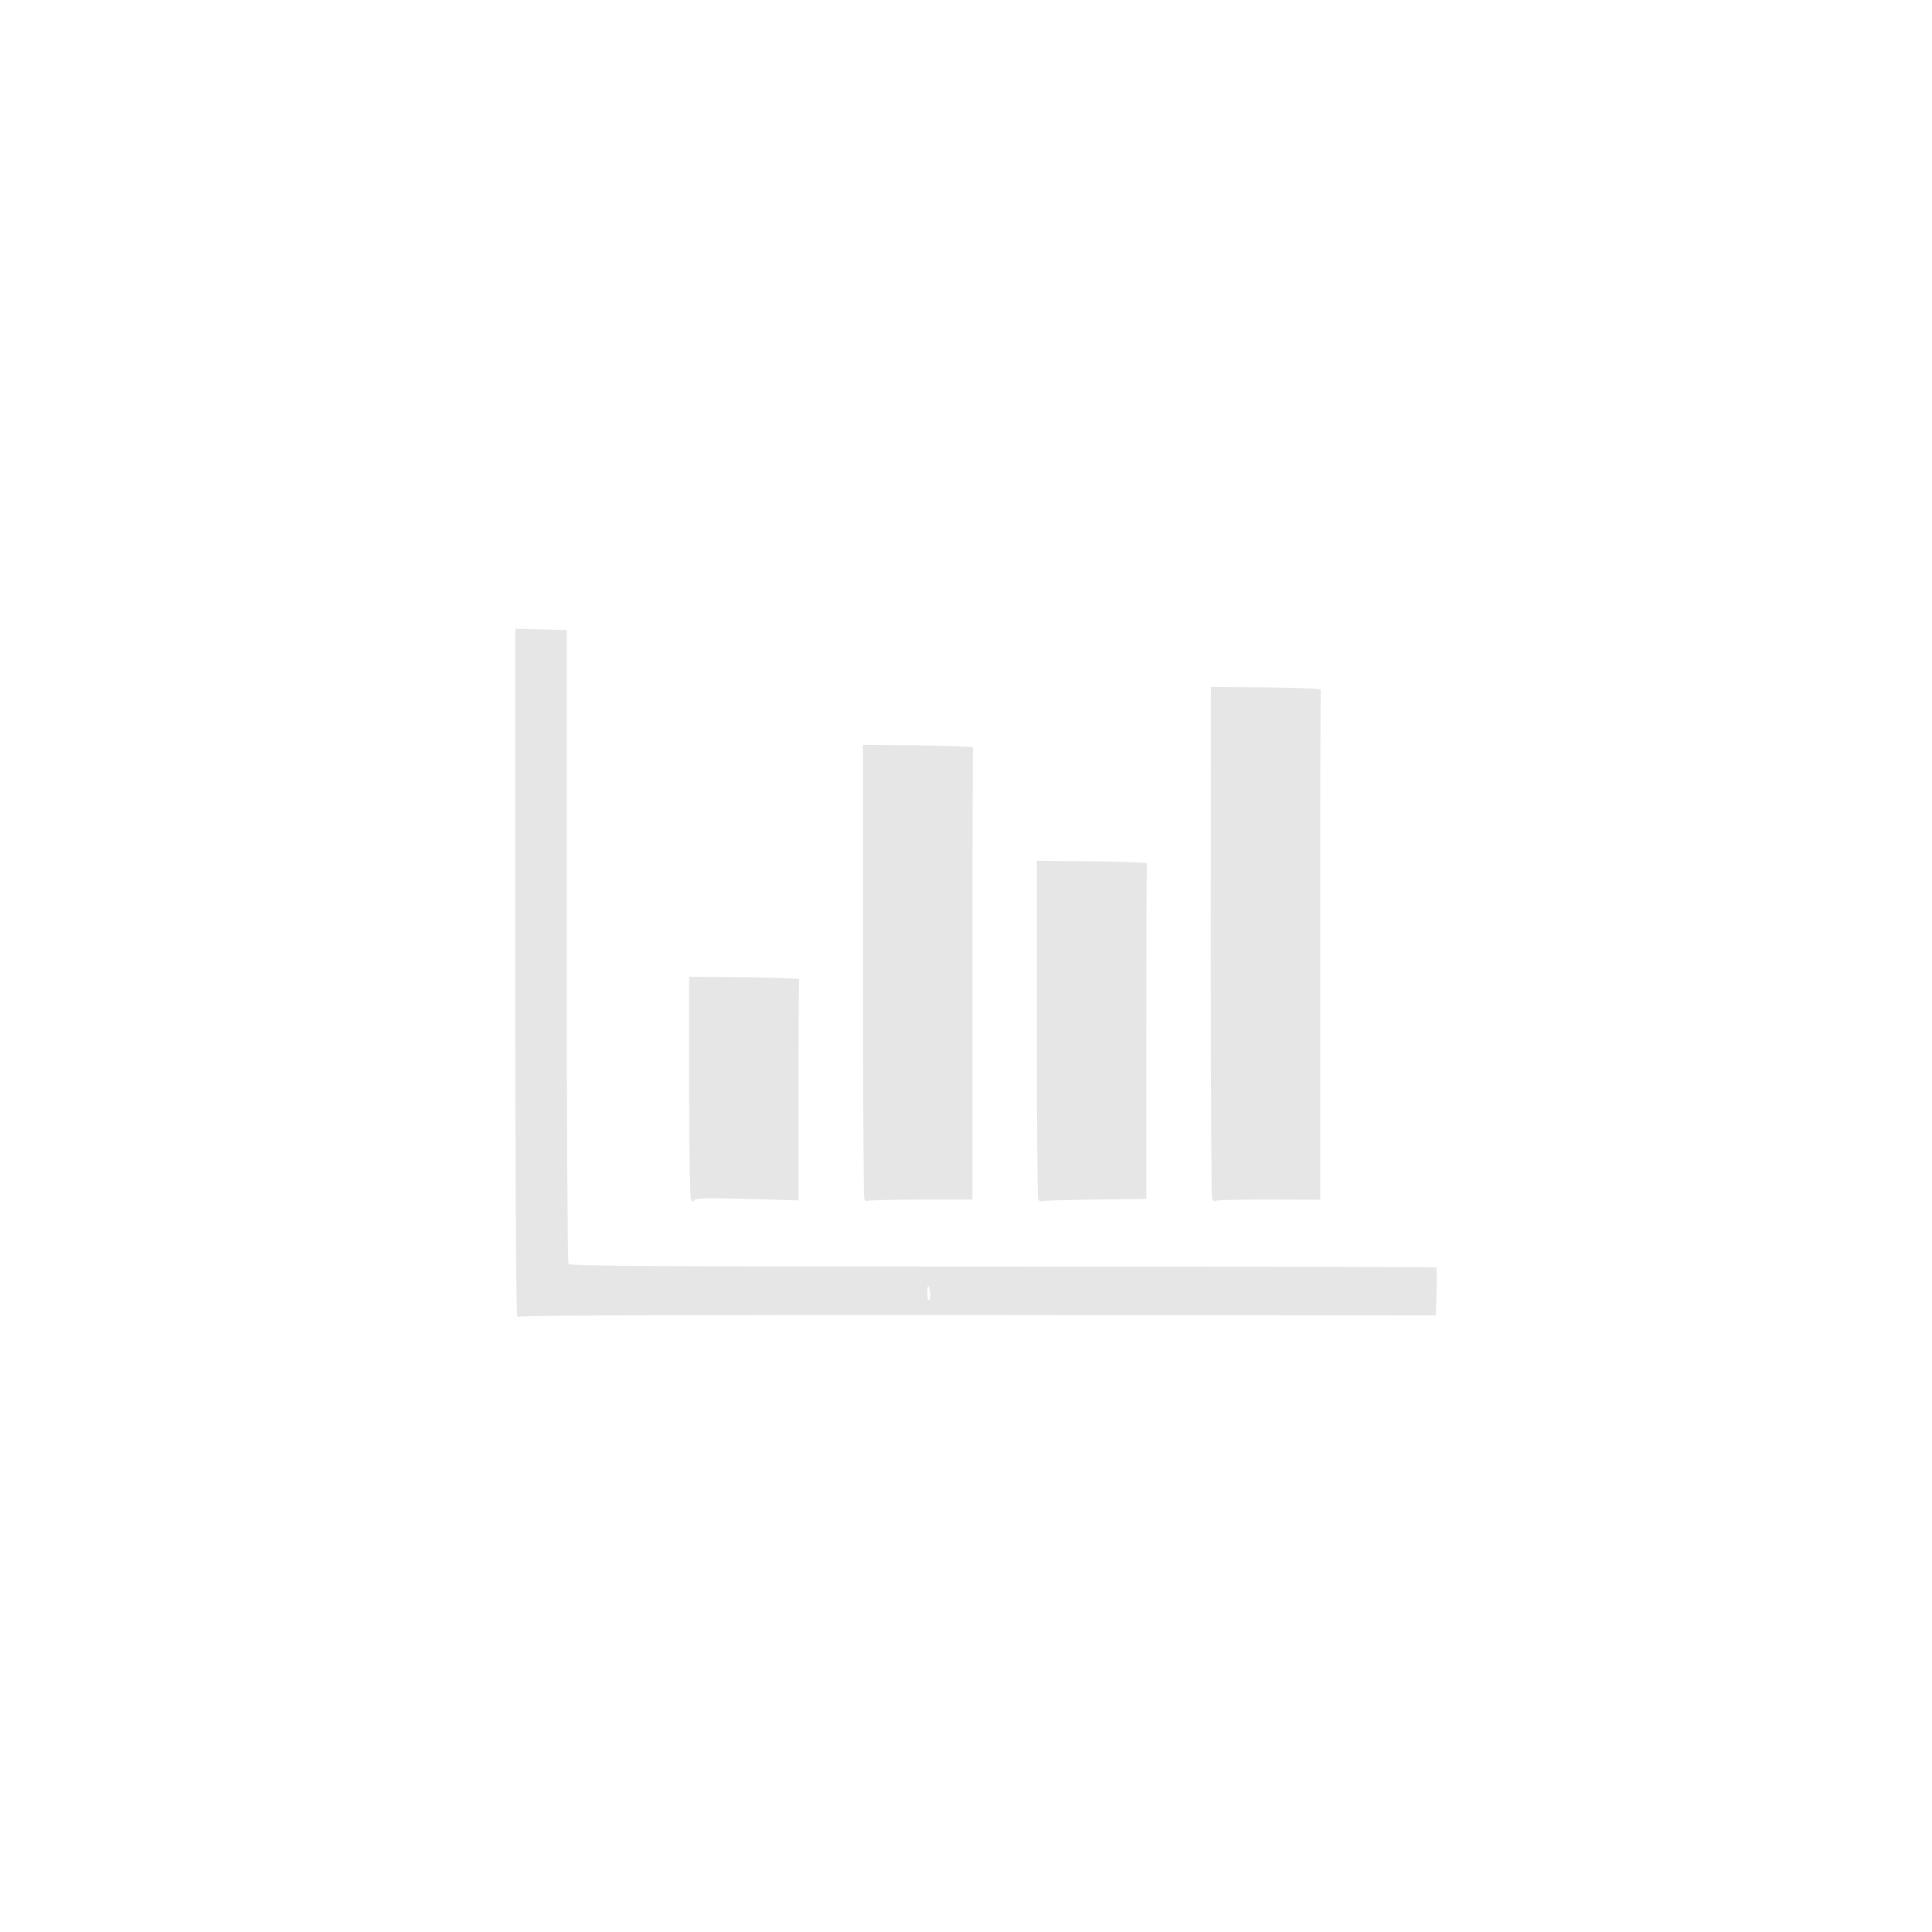<?xml version="1.0" standalone="no"?>
<!DOCTYPE svg PUBLIC "-//W3C//DTD SVG 20010904//EN"
 "http://www.w3.org/TR/2001/REC-SVG-20010904/DTD/svg10.dtd">
<svg version="1.0" xmlns="http://www.w3.org/2000/svg"
 width="900pt" height="900pt" viewBox="0 0 900 900"
 preserveAspectRatio="xMidYMid meet">
<g transform="translate(0,900) scale(0.1,-0.1)"
fill="#000000" stroke="none" fill-opacity="0.1">
<path d="M2400 4478 c0 -876 4 -1599 9 -1607 5 -7 11 -9 14 -4 3 5 921 8 2136
7 l2130 -2 3 110 c2 60 1 111 -1 114 -2 2 -911 4 -2019 4 -1609 0 -2017 2
-2024 12 -4 7 -8 675 -8 1483 l0 1470 -120 3 -120 3 0 -1593z m1932 -1498 c3
-17 1 -33 -4 -36 -4 -3 -8 11 -8 30 0 44 6 47 12 6z"/>
<path d="M5640 4616 c0 -652 3 -1192 6 -1200 3 -9 11 -13 16 -10 6 4 118 6
249 6 l239 -1 0 1185 c0 651 1 1187 3 1192 1 4 -114 8 -255 10 l-257 2 -1
-1184z"/>
<path d="M4020 4481 c0 -577 3 -1056 6 -1065 3 -9 10 -13 15 -10 5 3 117 5
249 6 l240 0 0 1049 c0 577 1 1052 3 1057 1 4 -114 8 -255 10 l-258 2 0 -1049z"/>
<path d="M4830 4211 c0 -429 3 -786 6 -795 3 -9 9 -14 13 -12 4 3 116 6 249 8
l242 3 0 778 c0 427 1 780 3 785 1 4 -114 8 -255 10 l-258 2 0 -779z"/>
<path d="M3210 3938 c0 -282 4 -519 9 -527 6 -10 10 -10 16 -1 5 9 66 10 246
5 l239 -7 0 511 c0 281 1 514 3 519 1 4 -114 8 -255 10 l-258 2 0 -512z"/>
</g>
</svg>
